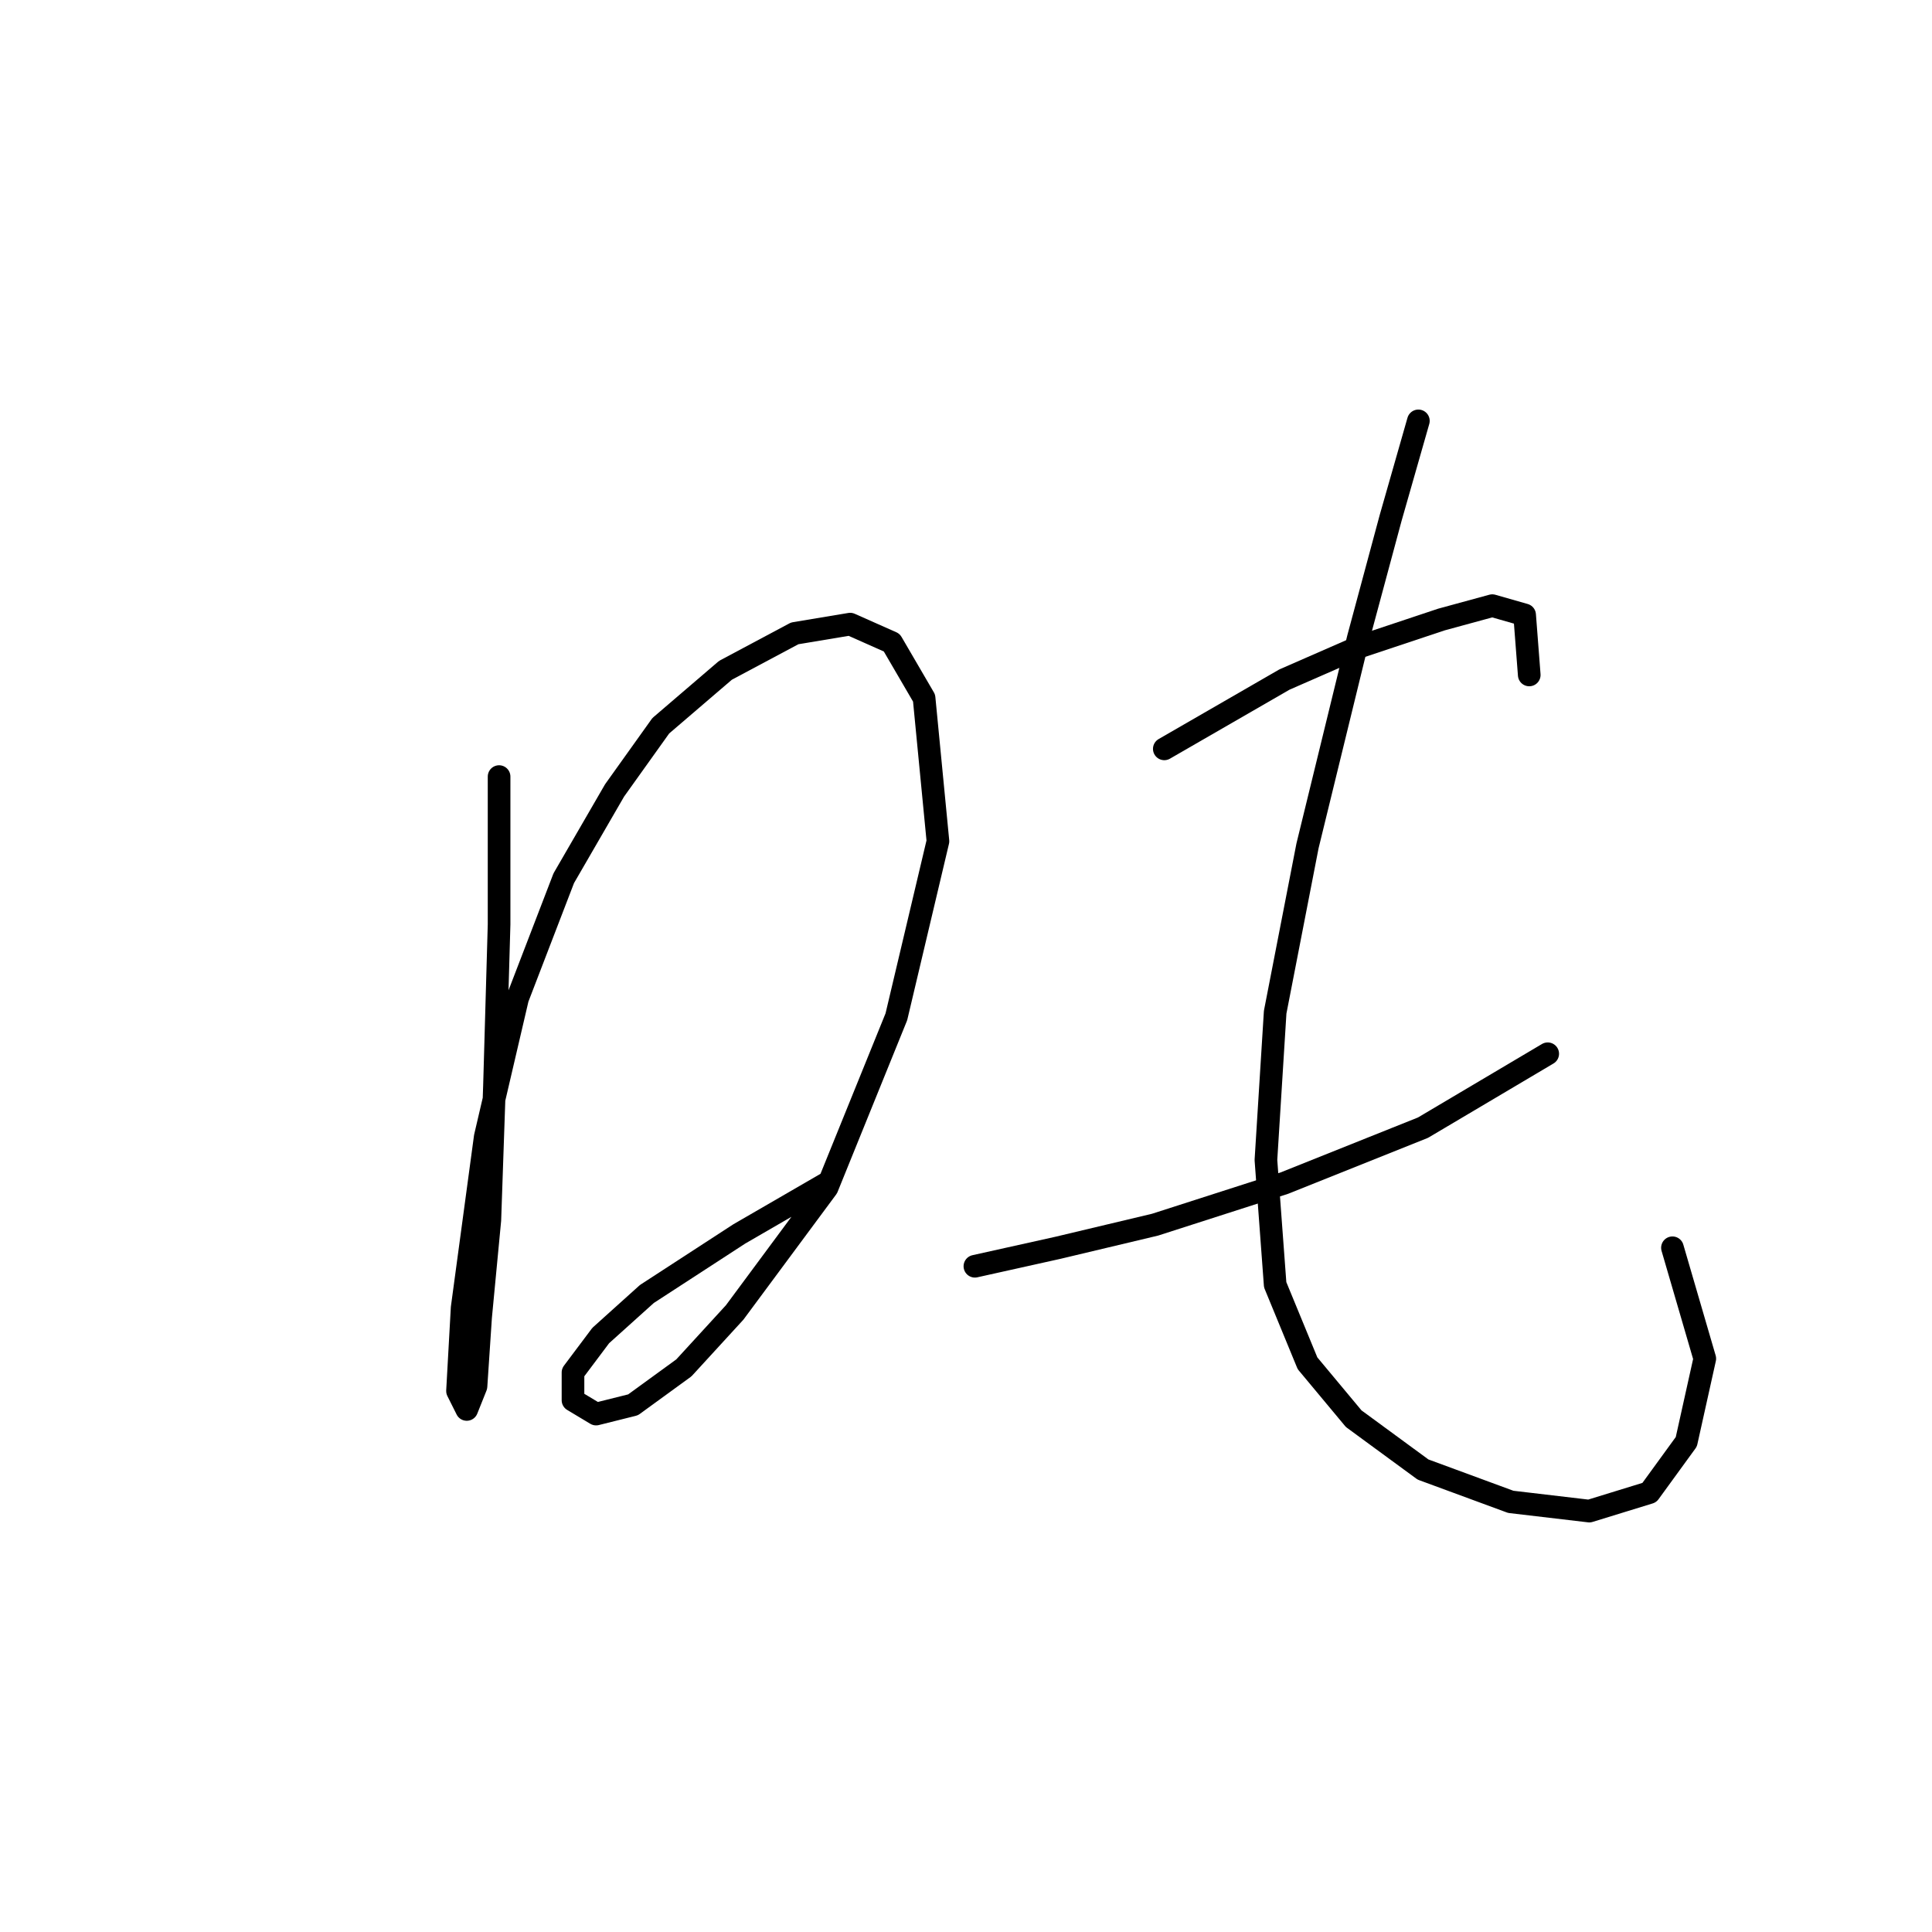 <?xml version="1.0" standalone="no"?>
    <svg width="256" height="256" xmlns="http://www.w3.org/2000/svg" version="1.1">
    <polyline stroke="black" stroke-width="3" stroke-linecap="round" fill="transparent" stroke-linejoin="round" points="66.131 102.901 66.131 122.488 65.519 143.912 64.907 161.664 63.683 174.518 63.071 183.7 61.847 186.76 60.622 184.312 61.235 173.294 64.295 150.646 68.58 132.282 74.701 116.367 81.434 104.737 87.555 96.168 96.125 88.822 105.307 83.925 112.652 82.701 118.161 85.149 122.446 92.495 124.282 111.47 118.773 134.731 109.591 157.379 97.349 173.906 90.616 181.251 83.883 186.148 78.986 187.372 75.925 185.536 75.925 181.863 79.598 176.966 85.719 171.457 97.961 163.5 109.591 156.767 109.591 156.767 " />
        <polyline stroke="black" stroke-width="3" stroke-linecap="round" fill="transparent" stroke-linejoin="round" points="154.276 99.228 170.191 90.046 179.984 85.762 191.003 82.089 197.736 80.253 202.021 81.477 202.633 89.434 202.633 89.434 " />
        <polyline stroke="black" stroke-width="3" stroke-linecap="round" fill="transparent" stroke-linejoin="round" points="129.179 167.785 140.197 165.336 153.052 162.276 170.191 156.767 188.554 149.421 205.081 139.628 205.081 139.628 " />
        <polyline stroke="black" stroke-width="3" stroke-linecap="round" fill="transparent" stroke-linejoin="round" points="187.942 55.768 184.269 68.622 179.984 84.537 173.251 112.082 168.966 134.119 167.742 153.706 168.966 170.233 173.251 180.639 179.372 187.985 188.554 194.718 200.184 199.003 210.59 200.227 218.548 197.778 223.445 191.045 225.893 180.027 221.608 165.336 221.608 165.336 " />
        </svg>